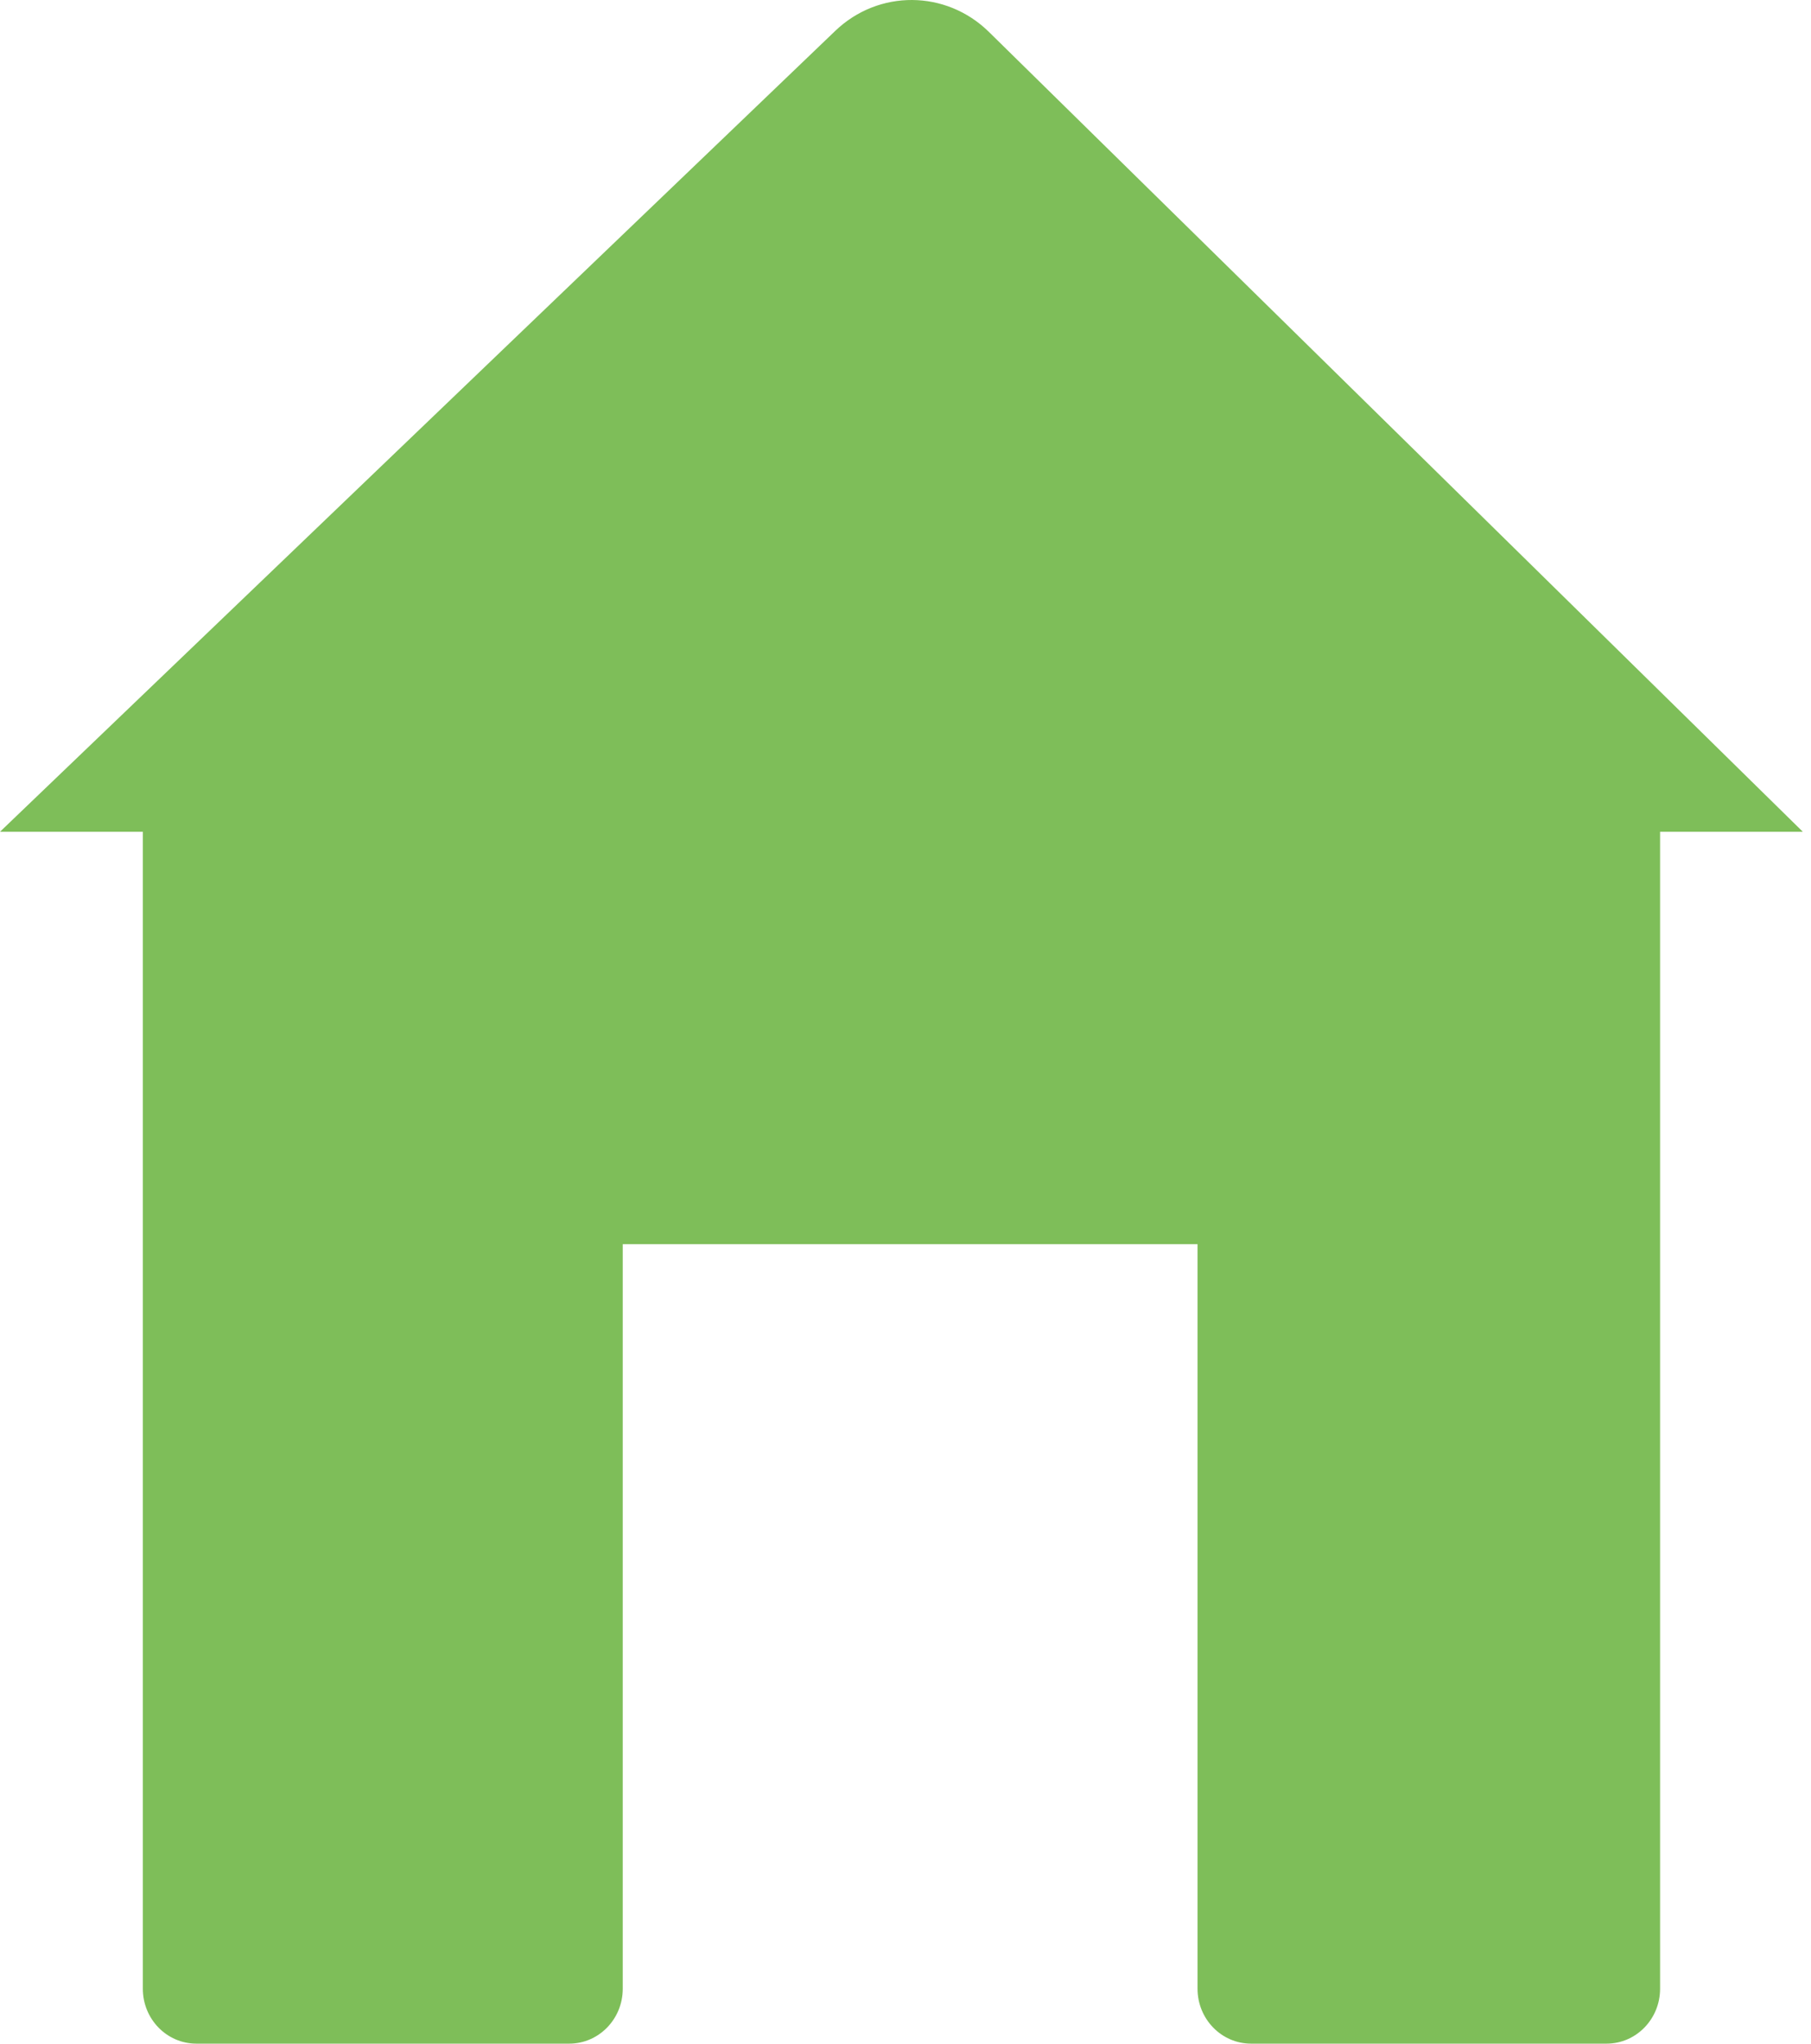 <?xml version="1.0" encoding="UTF-8" standalone="no"?>
<svg width="39px" height="44px" viewBox="0 0 39 44" version="1.1" xmlns="http://www.w3.org/2000/svg" xmlns:xlink="http://www.w3.org/1999/xlink">
    <!-- Generator: Sketch 3.7.2 (28276) - http://www.bohemiancoding.com/sketch -->
    <title>icons/home-active</title>
    <desc>Created with Sketch.</desc>
    <defs></defs>
    <g id="Icons" stroke="none" stroke-width="1" fill="none" fill-rule="evenodd">
        <g id="icons/home-active" fill="#7EBE59">
            <path d="M4.228,44 L12.259,44 C12.895,44 13.411,43.471 13.411,42.818 L13.411,26.787 L25.789,26.787 L25.789,42.818 C25.789,43.471 26.305,44 26.941,44 L34.598,44 C35.234,44 35.75,43.471 35.75,42.818 L35.75,17.908 L38.824,17.908 L21.295,0.686 C20.372,-0.22 18.92,-0.23 17.987,0.665 L3.55271368e-15,17.908 L3.076,17.908 L3.076,42.818 C3.076,43.471 3.592,44 4.228,44 L4.228,44 Z" id="Shape"></path>
        </g>
    </g>
</svg>